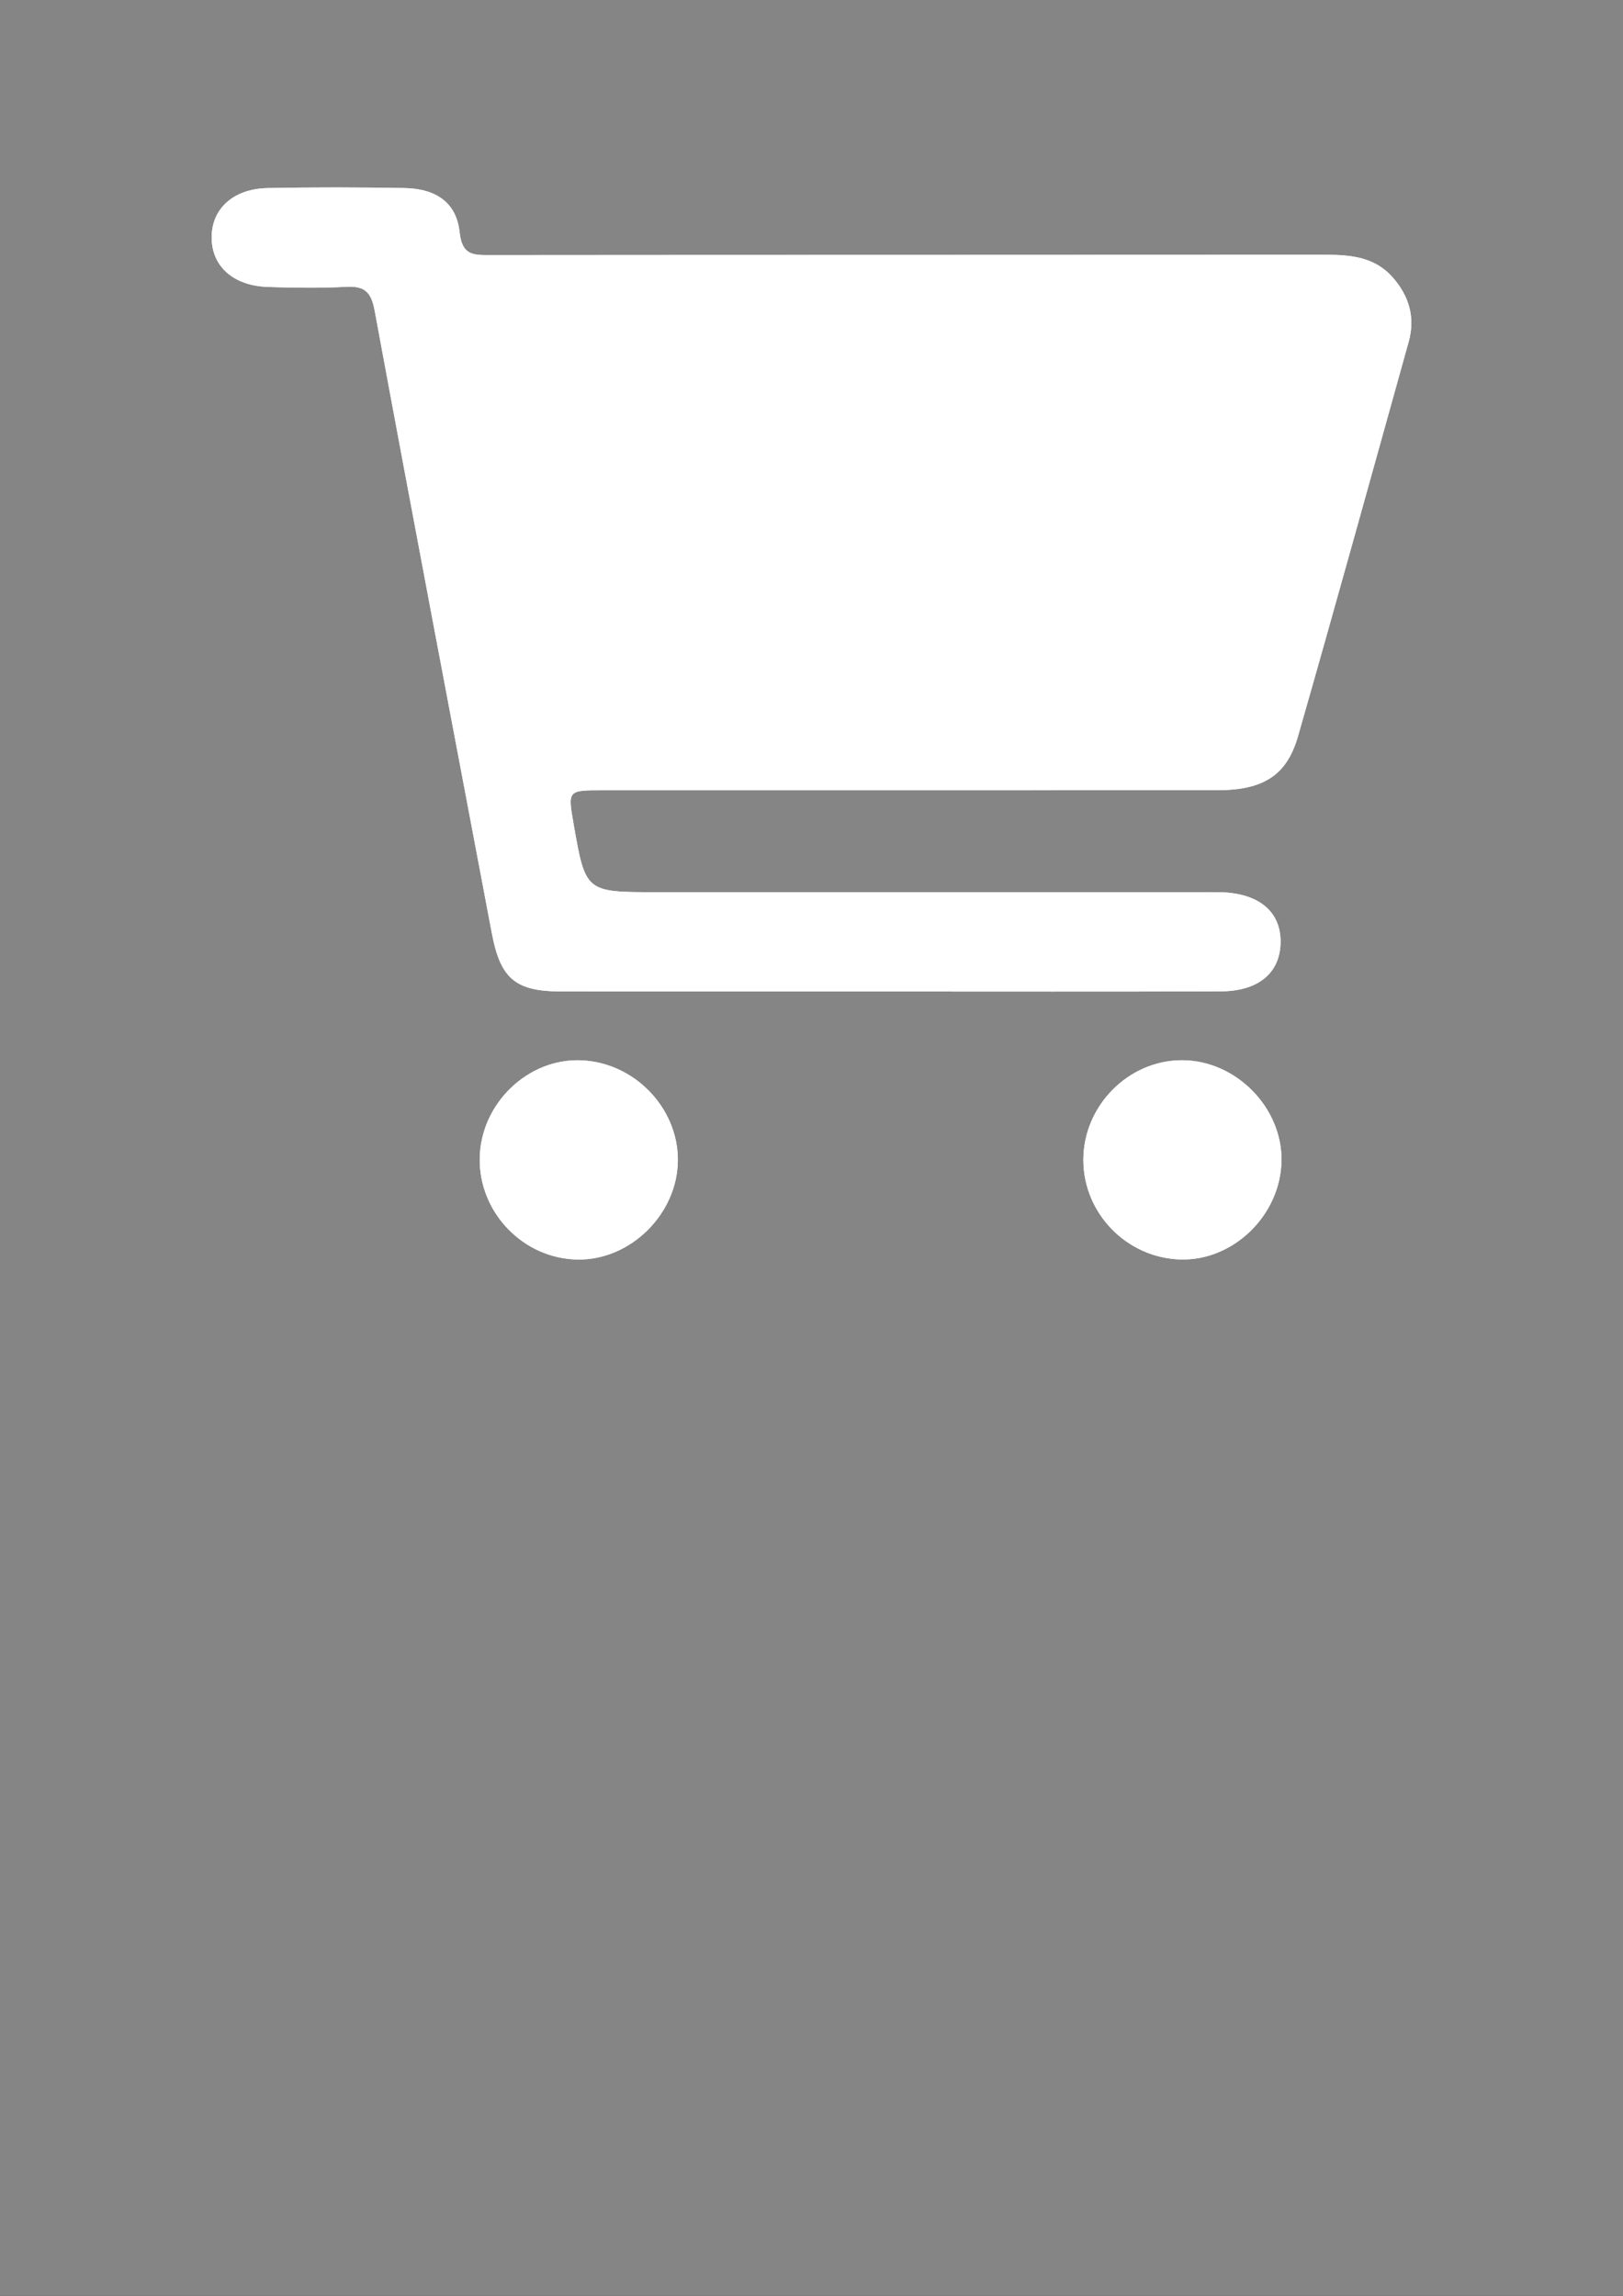 <?xml version="1.0" encoding="utf-8"?>
<!-- Generator: Adobe Illustrator 16.0.4, SVG Export Plug-In . SVG Version: 6.00 Build 0)  -->
<!DOCTYPE svg PUBLIC "-//W3C//DTD SVG 1.1//EN" "http://www.w3.org/Graphics/SVG/1.1/DTD/svg11.dtd">
<svg version="1.1" xmlns="http://www.w3.org/2000/svg" xmlns:xlink="http://www.w3.org/1999/xlink" x="0px" y="0px"
	 width="595.275px" height="841.89px" viewBox="0 0 595.275 841.89" enable-background="new 0 0 595.275 841.89"
	 xml:space="preserve">
<rect x="0" y="0" width="595.275" height="841.89" fill="#333333" stroke="none"/>
<g id="Ebene_1">
	
		<rect x="-27.16" y="-20.886" fill-rule="evenodd" clip-rule="evenodd" fill="#858585" stroke="#858585" stroke-miterlimit="10" width="679.465" height="892.456"/>
</g>
<g id="Ebene_2">
	<g>
		<path fill="#FFFFFF" d="M324.787,363.591c40.98,0,81.977,0.094,122.949-0.061c13.783-0.044,21.676-6.708,21.939-17.724
			c0.271-11.414-7.877-18.281-22.096-18.622c-2.398-0.06-4.789-0.016-7.188-0.016c-66.594,0-133.193,0-199.795,0
			c-25.857,0-25.857,0-30.252-25.199c-2.111-12.168-2.111-12.176,10.682-12.176c75.141,0,150.283,0.023,225.418-0.021
			c16.76-0.011,25.484-5.309,29.615-19.737c13.807-48.158,27.141-96.449,40.607-144.701c2.506-8.979,0.082-16.941-5.959-23.737
			c-6.496-7.293-15.229-8.17-24.373-8.17c-102.129,0.081-204.242,0.022-306.365,0.121c-6.15,0.005-10.479,0.263-11.387-8.329
			c-1.148-10.855-8.547-16.038-20.234-16.252c-16.729-0.295-33.461-0.333-50.195,0.006c-12.662,0.263-20.578,7.646-20.525,18.194
			c0.049,10.518,7.979,17.652,20.674,18.058c9.555,0.307,19.146,0.459,28.68-0.055c6.811-0.361,9.176,1.92,10.449,8.821
			c14.064,76.099,28.57,152.115,42.945,228.153c3.162,16.755,8.631,21.418,25.549,21.438
			C245.543,363.618,285.164,363.591,324.787,363.591z M175.949,424.723c-0.312,19.974,16.002,36.854,35.908,37.154
			c19.463,0.285,36.678-16.782,36.76-36.449c0.076-19.255-16.055-35.867-35.547-36.601
			C193.504,388.088,176.273,404.756,175.949,424.723z M433.789,388.8c-19.766-0.164-36.488,16.635-36.443,36.602
			c0.039,19.579,15.939,35.87,35.568,36.449c19.438,0.586,36.729-16.251,37.1-36.082C470.375,406.255,453.428,388.964,433.789,388.8
			z"/>
		<path fill-rule="evenodd" clip-rule="evenodd" fill="#FFFFFF" d="M324.787,363.591c-39.623,0-79.244,0.027-118.861-0.007
			c-16.918-0.021-22.387-4.684-25.549-21.438c-14.375-76.038-28.881-152.055-42.945-228.153c-1.273-6.901-3.639-9.183-10.449-8.821
			c-9.533,0.514-19.125,0.361-28.68,0.055c-12.695-0.405-20.625-7.54-20.674-18.058c-0.053-10.549,7.863-17.932,20.525-18.194
			c16.734-0.339,33.467-0.301,50.195-0.006c11.688,0.214,19.086,5.396,20.234,16.252c0.908,8.592,5.236,8.334,11.387,8.329
			c102.123-0.099,204.236-0.04,306.365-0.121c9.145,0,17.877,0.877,24.373,8.17c6.041,6.796,8.465,14.758,5.959,23.737
			c-13.467,48.252-26.801,96.543-40.607,144.701c-4.131,14.429-12.855,19.727-29.615,19.737
			c-75.135,0.044-150.277,0.021-225.418,0.021c-12.793,0-12.793,0.008-10.682,12.176c4.395,25.199,4.395,25.199,30.252,25.199
			c66.602,0,133.201,0,199.795,0c2.398,0,4.789-0.044,7.188,0.016c14.219,0.341,22.367,7.208,22.096,18.622
			c-0.264,11.016-8.156,17.68-21.939,17.724C406.764,363.685,365.768,363.591,324.787,363.591z"/>
		<path fill-rule="evenodd" clip-rule="evenodd" fill="#FFFFFF" d="M175.949,424.723c0.324-19.967,17.555-36.635,37.121-35.896
			c19.492,0.733,35.623,17.346,35.547,36.601c-0.082,19.667-17.297,36.734-36.76,36.449
			C191.951,461.577,175.637,444.696,175.949,424.723z"/>
		<path fill-rule="evenodd" clip-rule="evenodd" fill="#FFFFFF" d="M433.789,388.8c19.639,0.164,36.586,17.455,36.225,36.969
			c-0.371,19.831-17.662,36.668-37.1,36.082c-19.629-0.579-35.529-16.87-35.568-36.449
			C397.301,405.435,414.023,388.636,433.789,388.8z"/>
	</g>
</g>
</svg>
